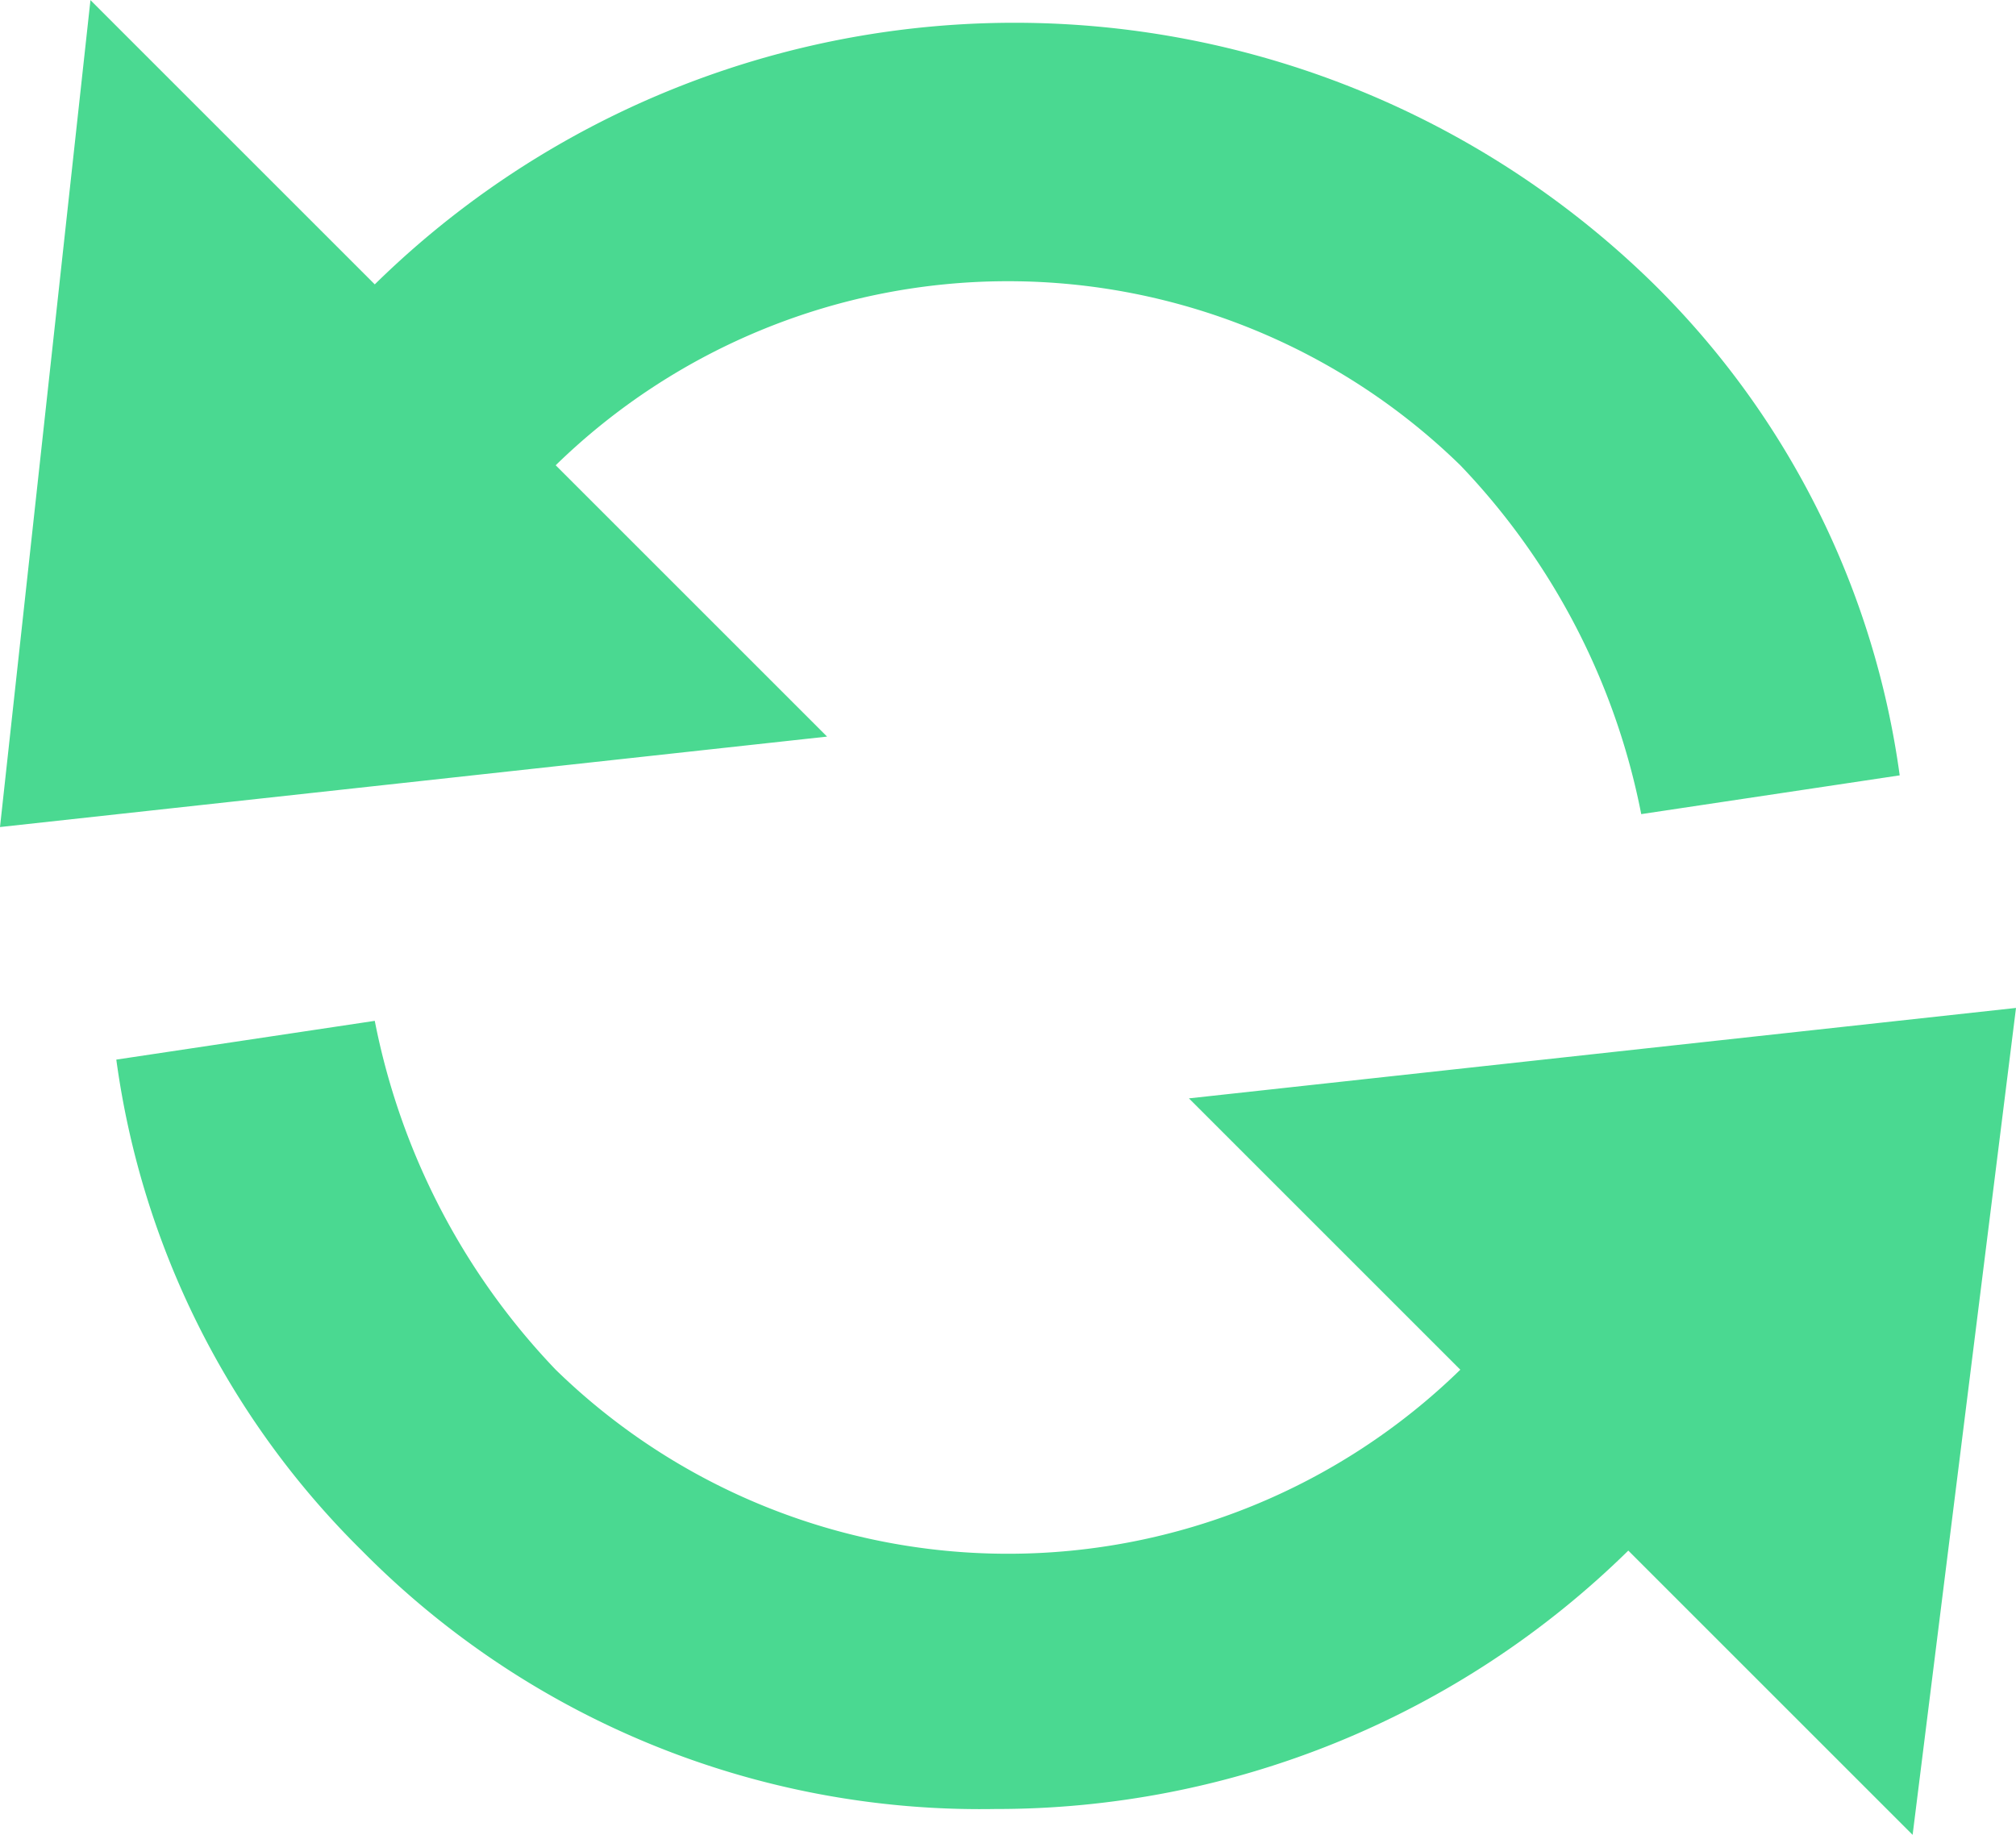 <svg xmlns="http://www.w3.org/2000/svg" width="15.6" height="14.201" viewBox="0 0 15.6 14.201">
    <g id="icon_process" transform="translate(-220 -196)">
        <path id="icon_process-2" data-name="icon_process"
              d="M-6851.2-1475.1a6.973,6.973,0,0,1-4.9,2,6.721,6.721,0,0,1-4.9-2,6.583,6.583,0,0,1-1.9-3.8l2-.3a5.405,5.405,0,0,0,1.4,2.7,5.012,5.012,0,0,0,7,0l-2.1-2.1,6.4-.7-.8,6.4Zm-11.9-12,2.2,2.2a7.063,7.063,0,0,1,9.9,0,6.592,6.592,0,0,1,1.9,3.8l-2,.3a5.4,5.4,0,0,0-1.4-2.7,5.012,5.012,0,0,0-7,0l2.1,2.1-6.4.7Z"
              transform="translate(7083.8 1683.101)" fill="#4ad991"/>
    </g>
</svg>
